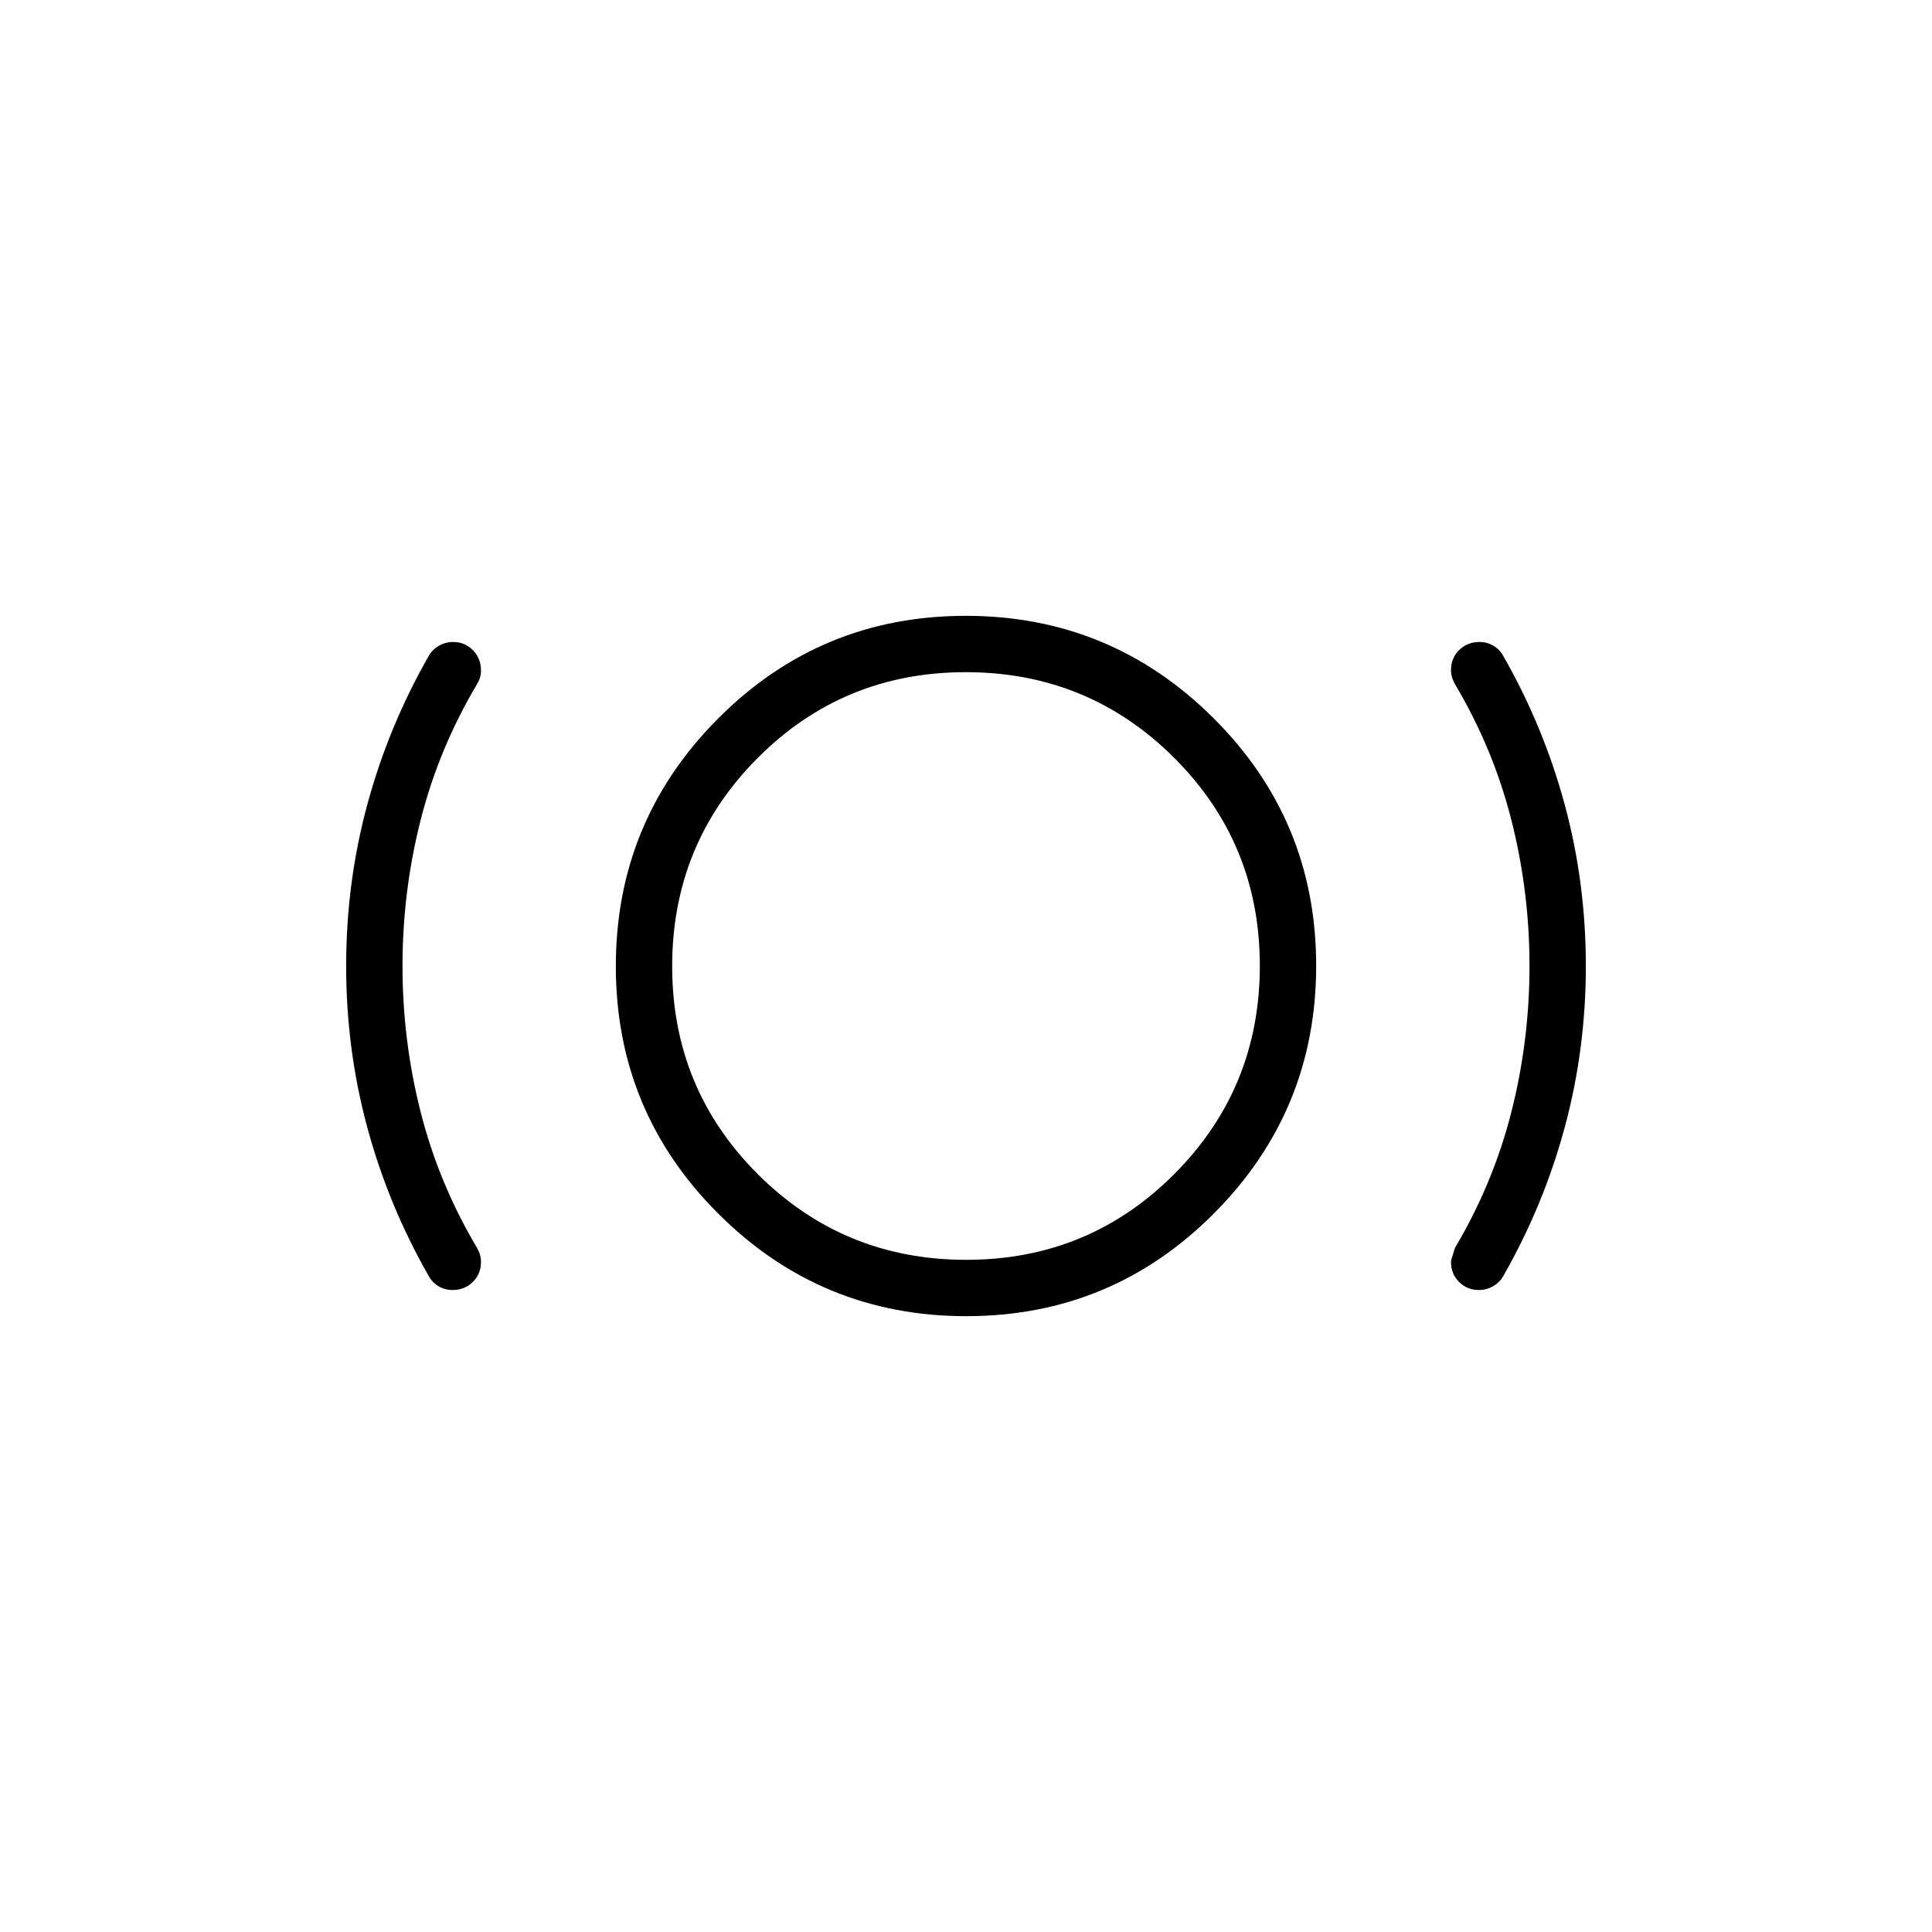 <svg xmlns="http://www.w3.org/2000/svg" height="24" viewBox="0 -960 960 960" width="24"><path d="M224.882-319q-3.882 0-7.049-1.925Q214.667-322.85 213-326q-20-35-30.5-73.804Q172-438.609 172-480t10.5-80.196Q193-599 213-634q1.731-3.15 5.019-5.075 3.289-1.925 7.096-1.925 5.885 0 9.885 4.089t4 10.133q0 1.778-.5 3.445-.5 1.666-1.5 3.333-19 32-28 67.5t-9 72.5q0 37 9 72.5t28 67.5q1 1.757 1.5 3.513.5 1.757.5 3.514 0 5.973-4.059 9.973-4.059 4-10.059 4Zm255.266 13Q408-306 357-356.852q-51-50.851-51-123Q306-552 356.852-603q50.851-51 123-51Q552-654 603-603.148q51 50.851 51 123Q654-408 603.148-357q-50.851 51-123 51Zm-.03-28Q541-334 583.5-376.618q42.5-42.617 42.5-103.5Q626-541 583.382-583.5q-42.617-42.5-103.5-42.5Q419-626 376.5-583.382q-42.5 42.617-42.5 103.5Q334-419 376.618-376.5q42.617 42.5 103.5 42.5Zm254.767 15Q729-319 725-323.012q-4-4.011-4-9.941 0-1.047 2-7.047 19-32 28-67.5t9-72.5q0-37-9-72.5T723-620q-1-1.757-1.5-3.514-.5-1.756-.5-3.513 0-5.973 4.059-9.973 4.059-4 10.059-4 3.882 0 7.049 1.925Q745.333-637.15 747-634q20 35 30.5 73.804Q788-521.391 788-480t-10.5 80.196Q767-361 747-326q-1.731 3.15-5.019 5.075-3.289 1.925-7.096 1.925ZM480-480Z"/></svg>